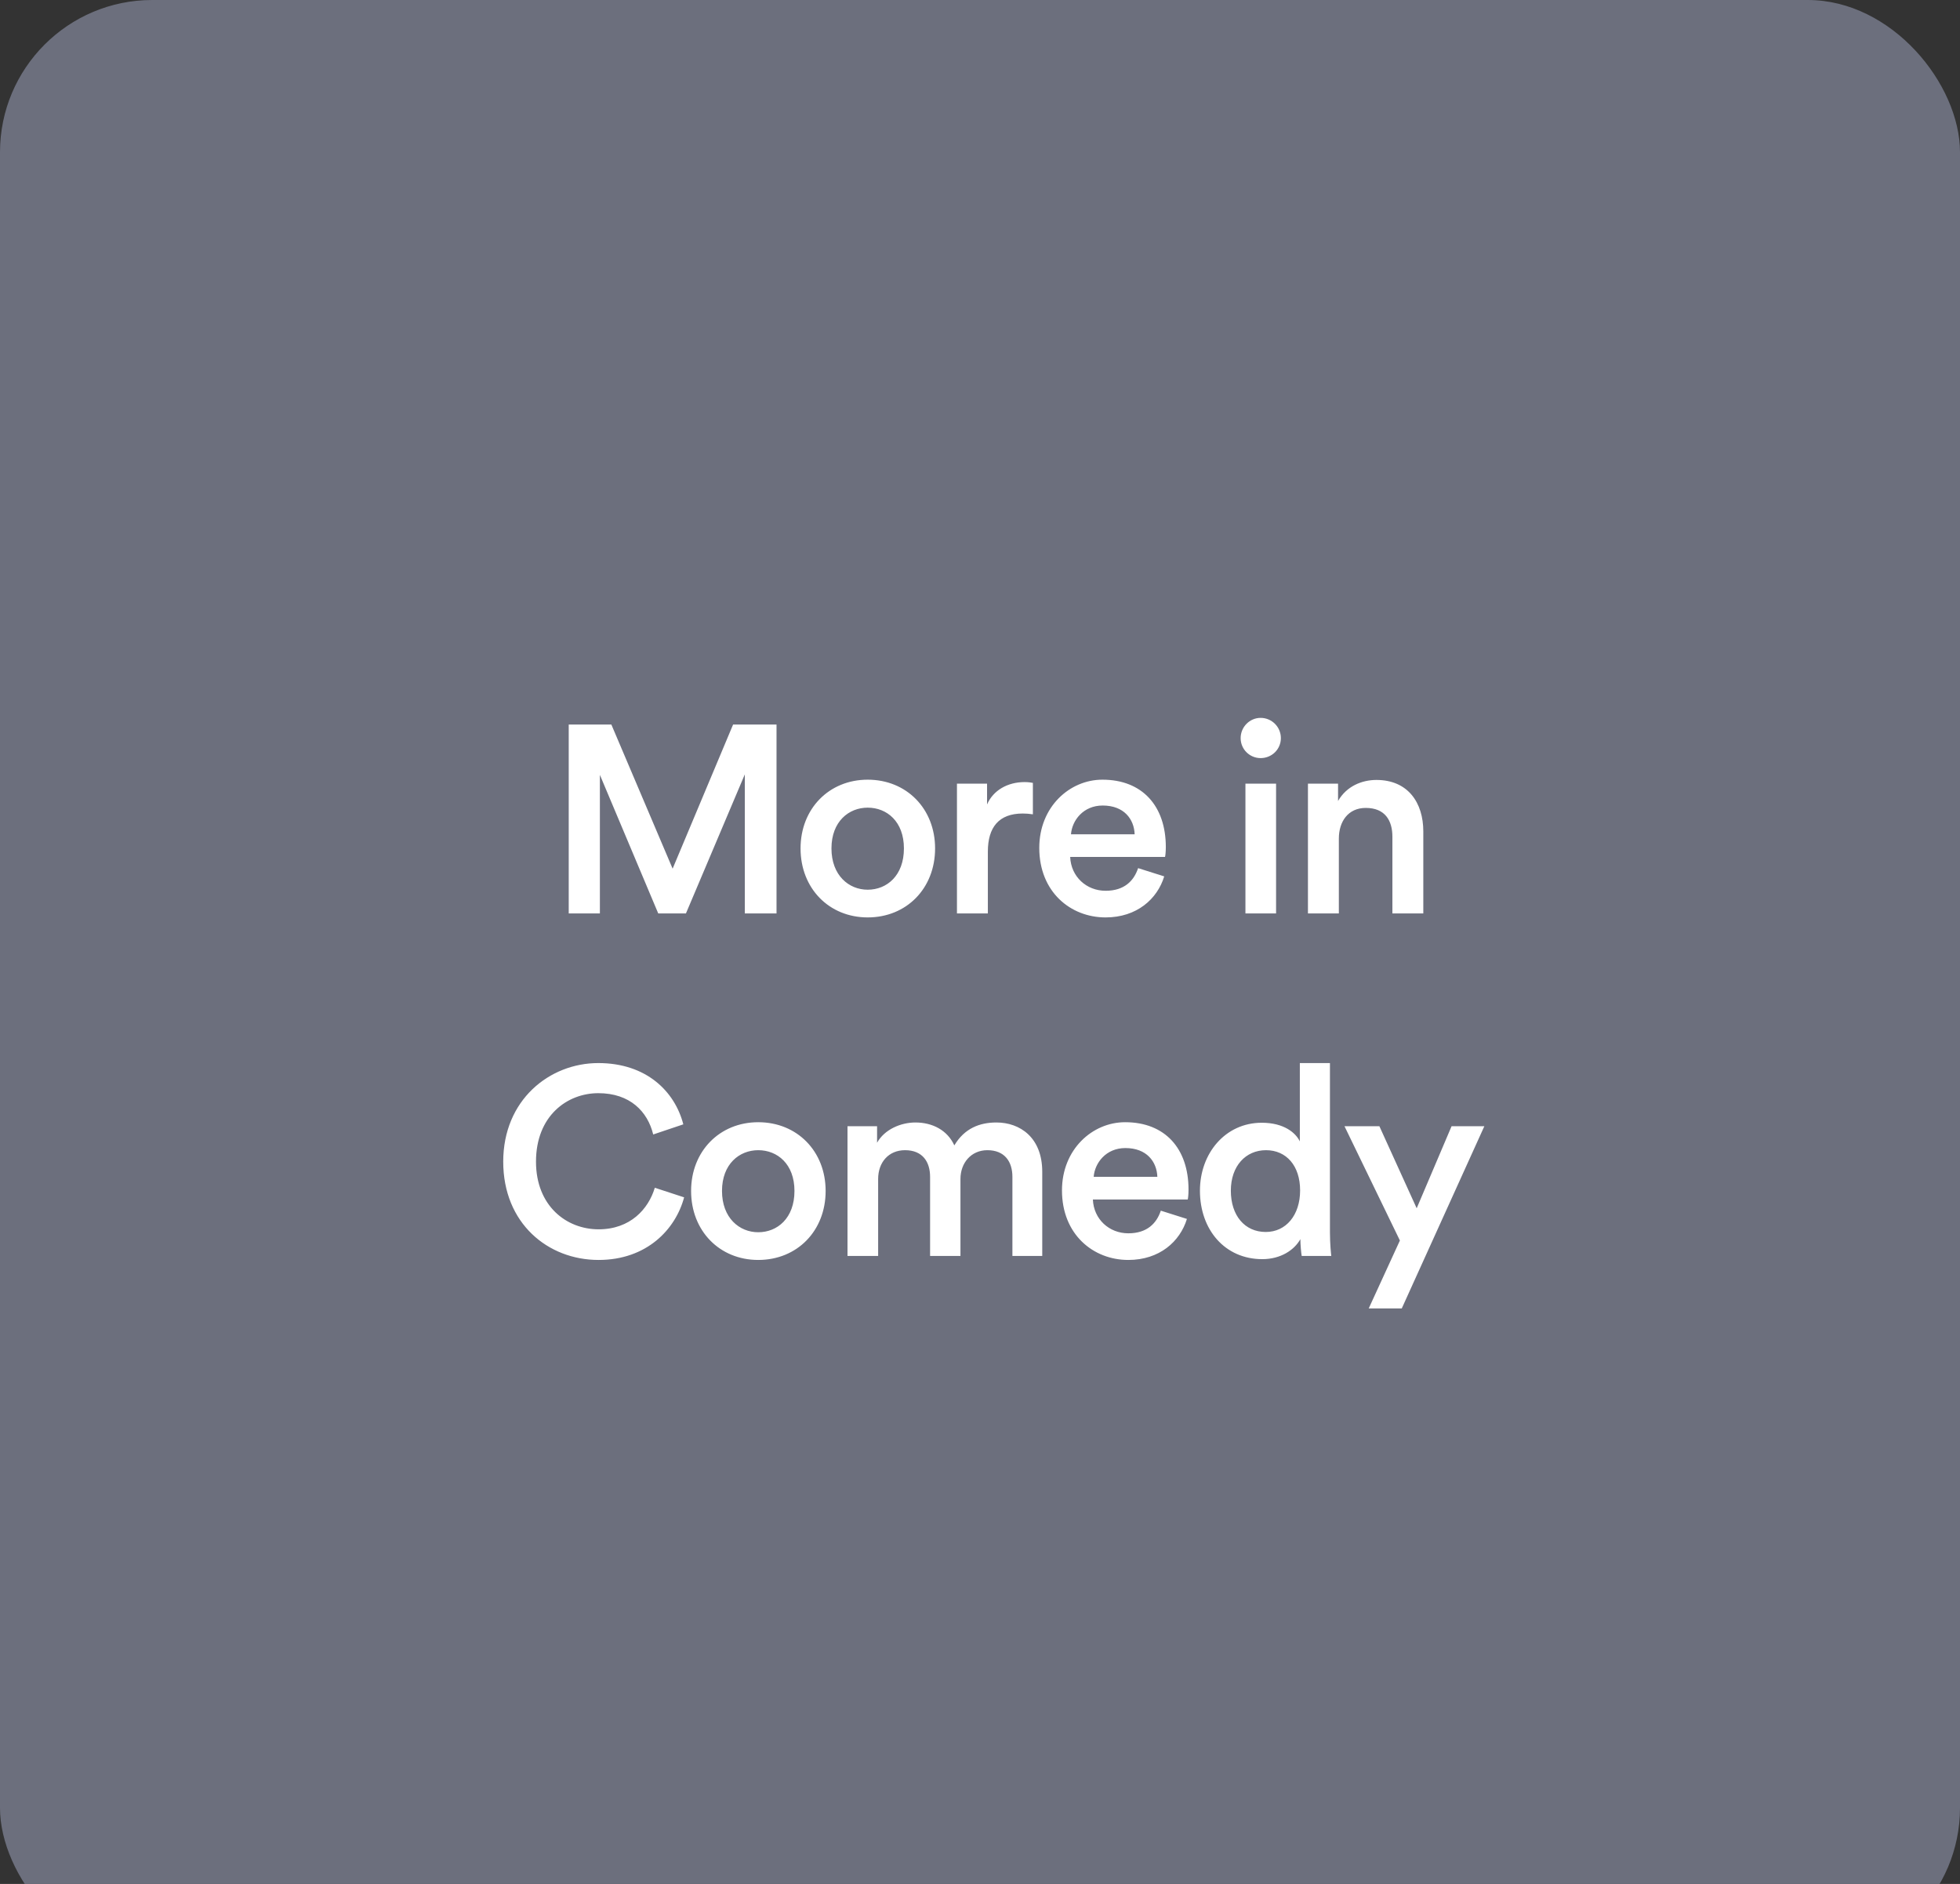 <svg width="103" height="99" viewBox="0 0 103 99" fill="none" xmlns="http://www.w3.org/2000/svg">
<rect x="0" y="0" width="103" height="99" fill="#333333" stroke="none"/>
<rect width="103" height="103" rx="8" fill="#6C6F7D"/>
<path d="M40.807 48H39.141V40.692L36.047 48H34.591L31.525 40.72V48H29.887V38.074H32.127L35.347 45.648L38.525 38.074H40.807V48ZM45.598 46.754C46.606 46.754 47.502 46.012 47.502 44.584C47.502 43.17 46.606 42.442 45.598 42.442C44.604 42.442 43.694 43.17 43.694 44.584C43.694 45.998 44.604 46.754 45.598 46.754ZM45.598 40.972C47.642 40.972 49.14 42.498 49.14 44.584C49.14 46.684 47.642 48.21 45.598 48.21C43.568 48.21 42.07 46.684 42.07 44.584C42.07 42.498 43.568 40.972 45.598 40.972ZM54.279 41.14V42.792C54.097 42.764 53.915 42.75 53.747 42.75C52.487 42.75 51.913 43.478 51.913 44.752V48H50.289V41.182H51.871V42.274C52.193 41.532 52.949 41.098 53.845 41.098C54.041 41.098 54.209 41.126 54.279 41.14ZM56.281 43.842H59.627C59.599 43.044 59.067 42.33 57.947 42.33C56.925 42.33 56.337 43.114 56.281 43.842ZM59.809 45.62L61.181 46.054C60.817 47.244 59.739 48.21 58.101 48.21C56.253 48.21 54.615 46.866 54.615 44.556C54.615 42.4 56.211 40.972 57.933 40.972C60.033 40.972 61.265 42.358 61.265 44.514C61.265 44.78 61.237 45.004 61.223 45.032H56.239C56.281 46.068 57.093 46.81 58.101 46.81C59.081 46.81 59.585 46.292 59.809 45.62ZM67.059 48H65.449V41.182H67.059V48ZM65.197 38.788C65.197 38.2 65.673 37.724 66.247 37.724C66.835 37.724 67.311 38.2 67.311 38.788C67.311 39.376 66.835 39.838 66.247 39.838C65.673 39.838 65.197 39.376 65.197 38.788ZM70.358 44.066V48H68.734V41.182H70.316V42.092C70.764 41.308 71.576 40.986 72.332 40.986C73.998 40.986 74.796 42.19 74.796 43.688V48H73.172V43.968C73.172 43.128 72.794 42.456 71.772 42.456C70.848 42.456 70.358 43.17 70.358 44.066ZM31.457 66.21C28.783 66.21 26.445 64.278 26.445 61.044C26.445 57.81 28.867 55.864 31.443 55.864C33.963 55.864 35.461 57.348 35.909 59.084L34.327 59.616C34.033 58.412 33.109 57.446 31.443 57.446C29.805 57.446 28.167 58.636 28.167 61.044C28.167 63.368 29.763 64.6 31.457 64.6C33.123 64.6 34.075 63.536 34.411 62.416L35.951 62.92C35.503 64.6 33.991 66.21 31.457 66.21ZM39.846 64.754C40.854 64.754 41.75 64.012 41.75 62.584C41.75 61.17 40.854 60.442 39.846 60.442C38.852 60.442 37.942 61.17 37.942 62.584C37.942 63.998 38.852 64.754 39.846 64.754ZM39.846 58.972C41.89 58.972 43.388 60.498 43.388 62.584C43.388 64.684 41.89 66.21 39.846 66.21C37.816 66.21 36.318 64.684 36.318 62.584C36.318 60.498 37.816 58.972 39.846 58.972ZM46.147 66H44.537V59.182H46.091V60.05C46.483 59.35 47.337 58.986 48.107 58.986C49.003 58.986 49.787 59.392 50.151 60.19C50.683 59.294 51.481 58.986 52.363 58.986C53.595 58.986 54.771 59.77 54.771 61.576V66H53.203V61.842C53.203 61.044 52.797 60.442 51.887 60.442C51.033 60.442 50.473 61.114 50.473 61.954V66H48.877V61.842C48.877 61.058 48.485 60.442 47.561 60.442C46.693 60.442 46.147 61.086 46.147 61.954V66ZM57.474 61.842H60.82C60.792 61.044 60.26 60.33 59.14 60.33C58.118 60.33 57.53 61.114 57.474 61.842ZM61.002 63.62L62.374 64.054C62.01 65.244 60.932 66.21 59.294 66.21C57.446 66.21 55.808 64.866 55.808 62.556C55.808 60.4 57.404 58.972 59.126 58.972C61.226 58.972 62.458 60.358 62.458 62.514C62.458 62.78 62.43 63.004 62.416 63.032H57.432C57.474 64.068 58.286 64.81 59.294 64.81C60.274 64.81 60.778 64.292 61.002 63.62ZM64.682 62.57C64.682 63.872 65.41 64.74 66.516 64.74C67.58 64.74 68.322 63.858 68.322 62.556C68.322 61.254 67.594 60.442 66.53 60.442C65.466 60.442 64.682 61.268 64.682 62.57ZM69.89 55.864V64.754C69.89 65.37 69.946 65.888 69.96 66H68.406C68.378 65.846 68.336 65.398 68.336 65.118C68.014 65.692 67.3 66.168 66.334 66.168C64.374 66.168 63.058 64.628 63.058 62.57C63.058 60.61 64.388 59 66.306 59C67.496 59 68.098 59.546 68.308 59.98V55.864H69.89ZM73.664 68.758H71.928L73.566 65.188L70.654 59.182H72.488L74.448 63.494L76.282 59.182H78.004L73.664 68.758Z" fill="white"/>
</svg>
